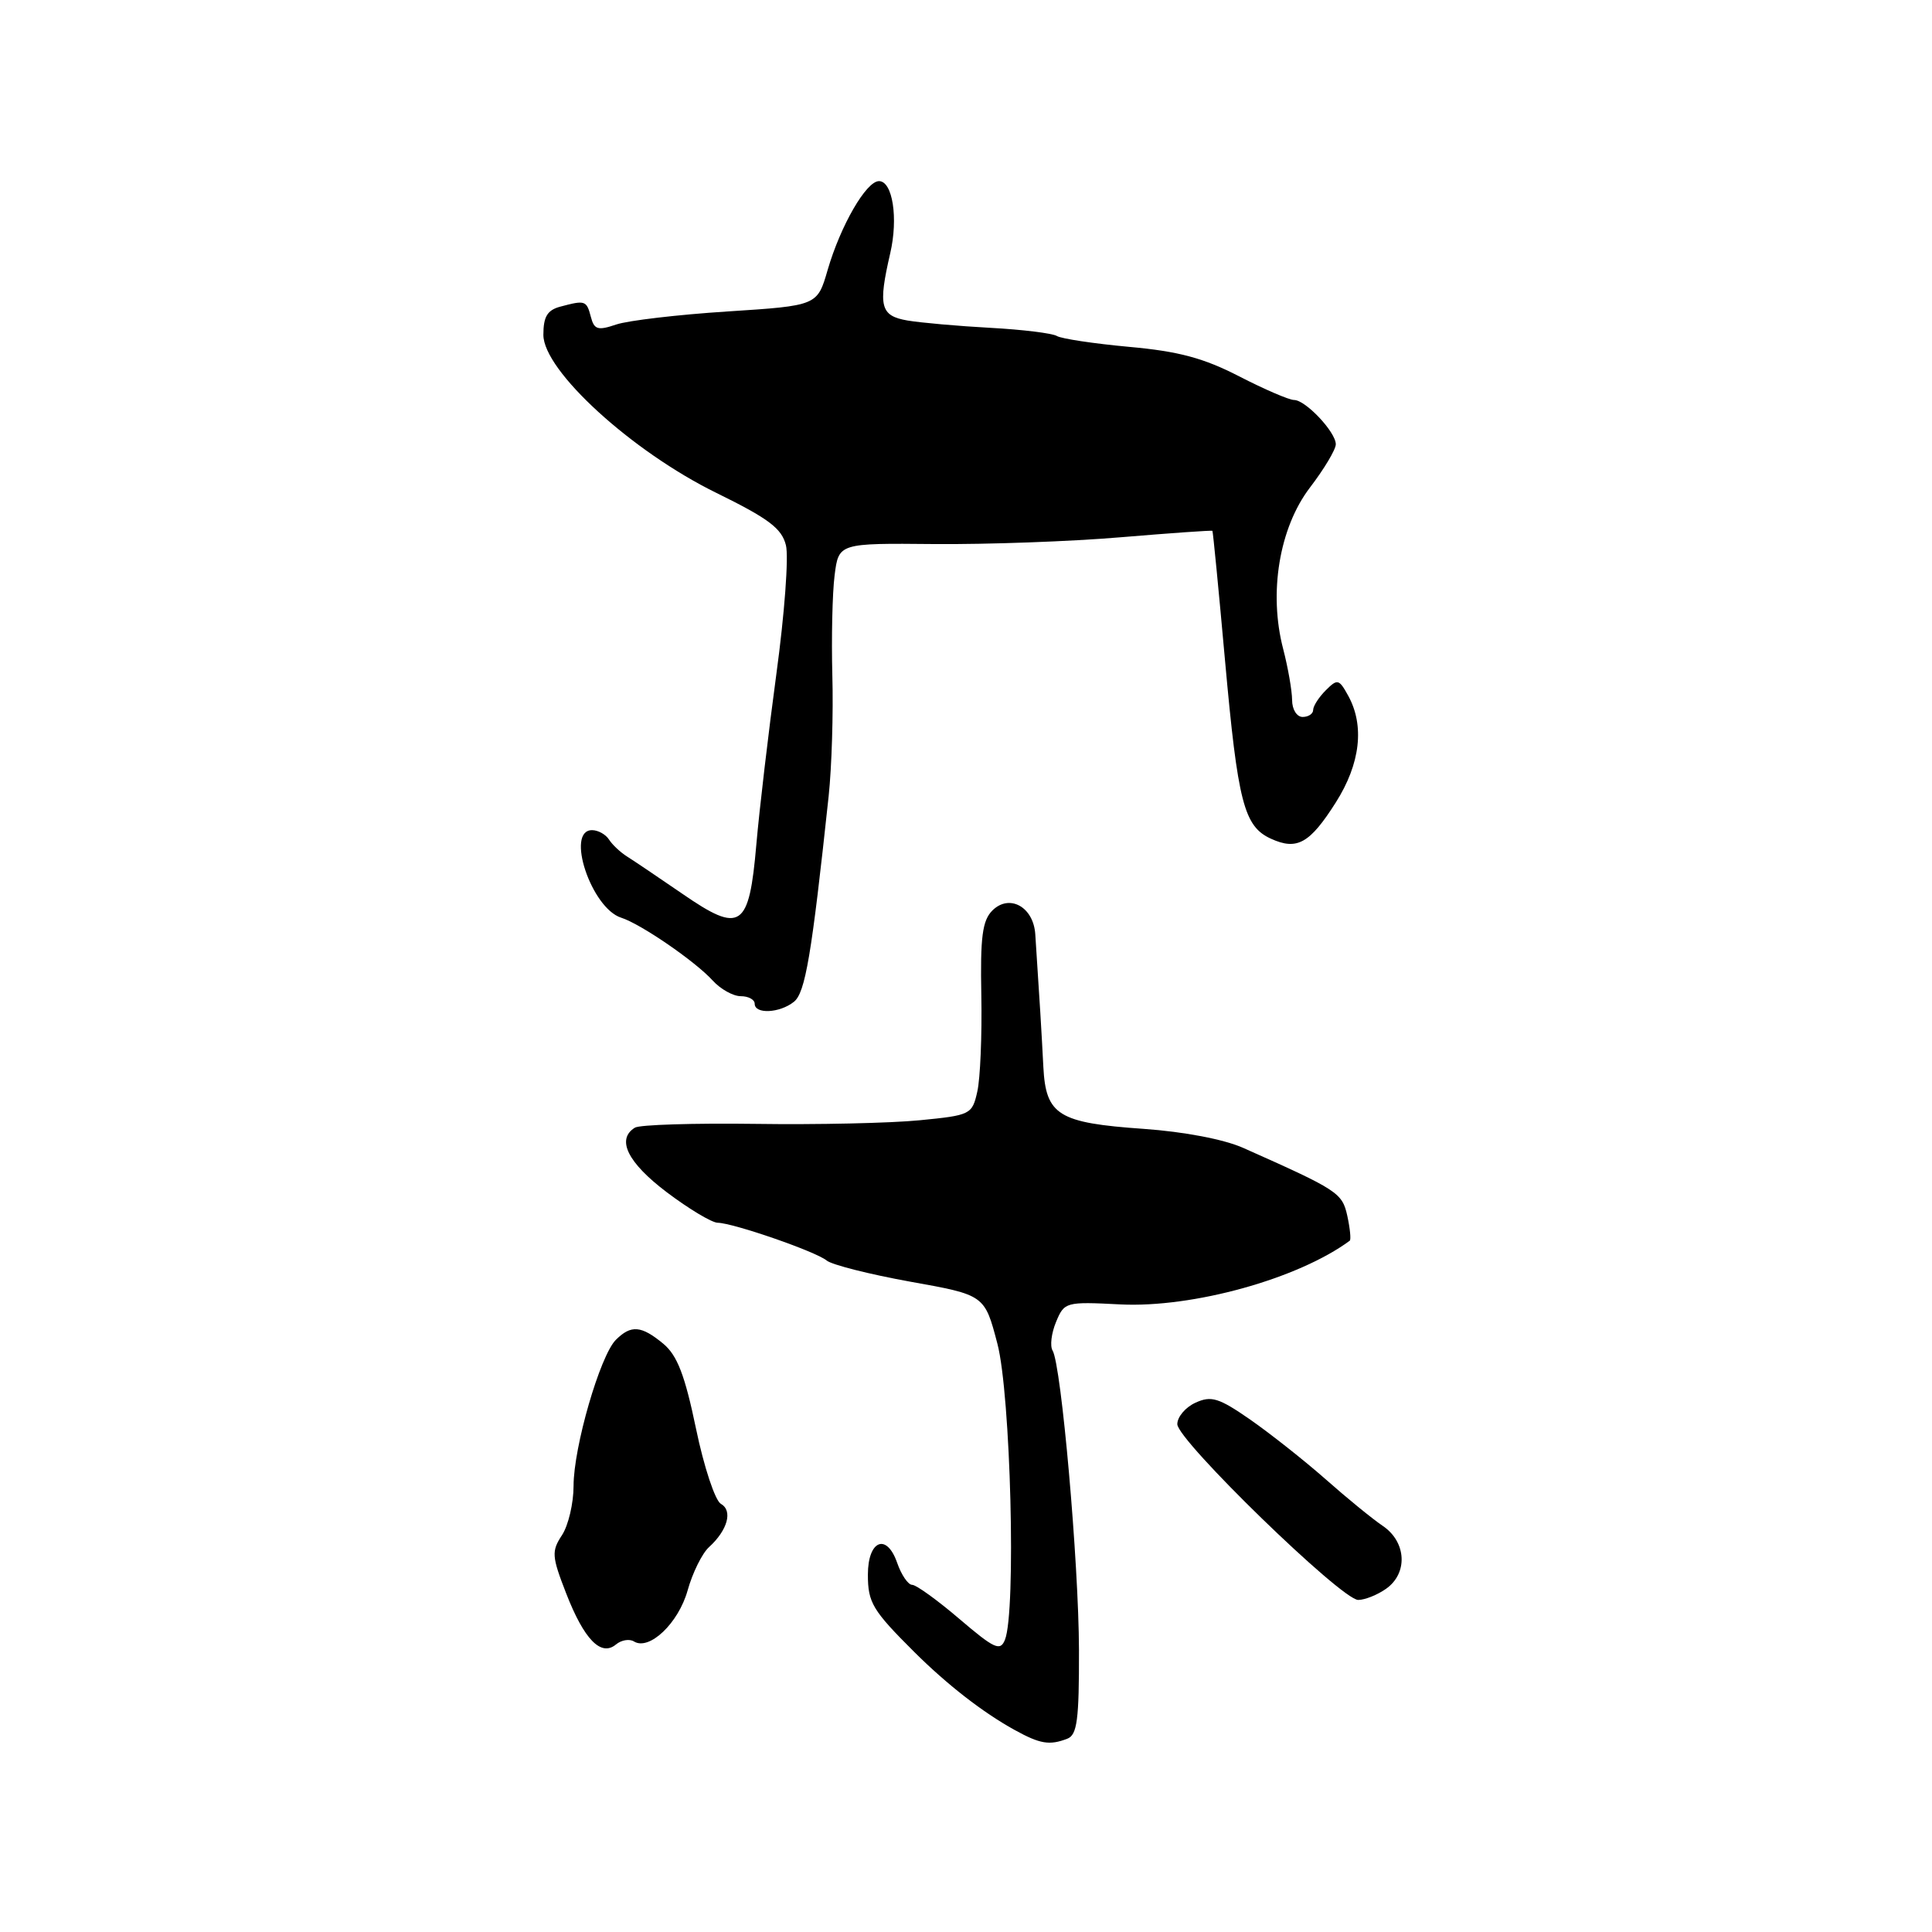 <?xml version="1.0" encoding="UTF-8" standalone="no"?>
<!DOCTYPE svg PUBLIC "-//W3C//DTD SVG 1.1//EN" "http://www.w3.org/Graphics/SVG/1.1/DTD/svg11.dtd" >
<svg xmlns="http://www.w3.org/2000/svg" xmlns:xlink="http://www.w3.org/1999/xlink" version="1.1" viewBox="0 0 256 256">
 <g >
 <path fill="currentColor"
d=" M 141.42 230.39 C 142.73 229.89 142.99 227.90 142.97 218.64 C 142.94 207.05 140.63 180.83 139.47 178.95 C 139.11 178.36 139.31 176.66 139.93 175.17 C 141.03 172.52 141.20 172.47 148.44 172.84 C 158.05 173.32 172.01 169.45 178.85 164.40 C 179.03 164.26 178.89 162.79 178.53 161.13 C 177.85 158.05 177.33 157.71 164.75 152.11 C 162.20 150.97 156.91 149.96 151.53 149.58 C 140.23 148.79 138.58 147.77 138.25 141.38 C 138.03 137.03 137.75 132.36 137.18 123.79 C 136.94 120.16 133.75 118.40 131.49 120.65 C 130.17 121.98 129.88 124.15 130.03 131.90 C 130.13 137.18 129.89 142.91 129.50 144.63 C 128.82 147.68 128.61 147.78 121.87 148.44 C 118.05 148.82 108.26 149.04 100.10 148.92 C 91.94 148.81 84.76 149.03 84.13 149.42 C 81.63 150.96 83.16 154.05 88.34 157.97 C 91.28 160.19 94.32 162.01 95.09 162.02 C 97.20 162.06 108.10 165.84 109.53 167.02 C 110.21 167.59 115.21 168.85 120.62 169.83 C 130.47 171.59 130.47 171.59 132.16 178.05 C 133.92 184.77 134.66 213.55 133.16 217.28 C 132.54 218.83 131.77 218.48 127.14 214.53 C 124.23 212.04 121.40 210.00 120.87 210.00 C 120.33 210.00 119.43 208.68 118.87 207.06 C 117.48 203.08 115.00 204.10 115.00 208.65 C 115.00 212.36 115.61 213.38 121.13 218.88 C 125.49 223.22 130.21 226.89 134.41 229.21 C 137.81 231.09 139.06 231.30 141.42 230.39 Z  M 84.00 217.50 C 86.03 218.76 89.89 215.09 91.11 210.75 C 91.76 208.41 93.04 205.82 93.95 205.00 C 96.41 202.76 97.13 200.17 95.52 199.27 C 94.76 198.84 93.27 194.36 92.22 189.28 C 90.75 182.21 89.74 179.60 87.90 178.06 C 84.98 175.64 83.62 175.52 81.60 177.54 C 79.51 179.64 76.00 191.75 76.00 196.89 C 76.00 199.19 75.31 202.12 74.47 203.41 C 73.06 205.55 73.11 206.22 75.02 211.13 C 77.40 217.25 79.64 219.55 81.62 217.90 C 82.33 217.31 83.40 217.13 84.00 217.50 Z  M 183.65 210.53 C 186.58 208.48 186.37 204.33 183.24 202.20 C 181.86 201.27 178.43 198.47 175.62 195.98 C 172.80 193.50 168.32 189.96 165.67 188.11 C 161.50 185.22 160.50 184.91 158.42 185.86 C 157.09 186.46 156.00 187.74 156.00 188.71 C 156.00 190.85 177.76 212.00 179.97 212.00 C 180.84 212.00 182.50 211.34 183.65 210.53 Z  M 105.19 132.75 C 106.71 131.55 107.54 126.61 109.80 105.50 C 110.21 101.65 110.43 94.45 110.29 89.50 C 110.16 84.55 110.29 78.58 110.59 76.23 C 111.13 71.97 111.13 71.97 123.81 72.09 C 130.79 72.15 141.90 71.75 148.50 71.19 C 155.10 70.64 160.57 70.25 160.65 70.34 C 160.73 70.43 161.48 78.15 162.32 87.50 C 164.02 106.36 164.83 109.51 168.42 111.14 C 171.86 112.71 173.56 111.76 177.00 106.33 C 180.26 101.20 180.84 96.14 178.63 92.16 C 177.42 89.97 177.22 89.92 175.66 91.48 C 174.75 92.39 174.00 93.56 174.00 94.07 C 174.00 94.58 173.37 95.00 172.61 95.00 C 171.83 95.00 171.21 94.01 171.21 92.75 C 171.20 91.51 170.67 88.47 170.03 86.00 C 168.08 78.55 169.51 69.94 173.57 64.61 C 175.46 62.14 177.00 59.56 177.00 58.87 C 177.00 57.25 172.99 53.00 171.47 53.00 C 170.81 53.00 167.55 51.59 164.20 49.87 C 159.51 47.45 156.18 46.55 149.61 45.96 C 144.93 45.53 140.62 44.88 140.04 44.52 C 139.45 44.16 135.49 43.67 131.24 43.44 C 126.98 43.21 122.04 42.77 120.25 42.47 C 116.65 41.85 116.33 40.61 117.96 33.56 C 119.04 28.91 118.28 24.00 116.47 24.00 C 114.78 24.00 111.39 29.87 109.67 35.76 C 108.30 40.50 108.30 40.50 96.40 41.27 C 89.85 41.69 83.22 42.47 81.65 43.00 C 79.21 43.83 78.73 43.68 78.29 41.98 C 77.72 39.81 77.54 39.75 74.25 40.63 C 72.52 41.09 72.00 41.96 72.00 44.37 C 72.00 49.11 83.72 59.82 94.92 65.31 C 101.85 68.71 103.59 70.02 104.14 72.25 C 104.52 73.76 103.95 81.41 102.88 89.25 C 101.82 97.09 100.62 107.28 100.22 111.89 C 99.26 123.03 98.16 123.77 90.43 118.44 C 87.28 116.28 83.98 114.05 83.10 113.50 C 82.22 112.95 81.14 111.94 80.70 111.25 C 80.26 110.56 79.25 110.00 78.45 110.00 C 74.90 110.00 78.35 120.34 82.31 121.60 C 84.90 122.42 92.13 127.39 94.42 129.91 C 95.46 131.06 97.14 132.00 98.15 132.00 C 99.17 132.00 100.00 132.45 100.00 133.00 C 100.00 134.41 103.31 134.25 105.19 132.75 Z "/>
</g>
</svg>